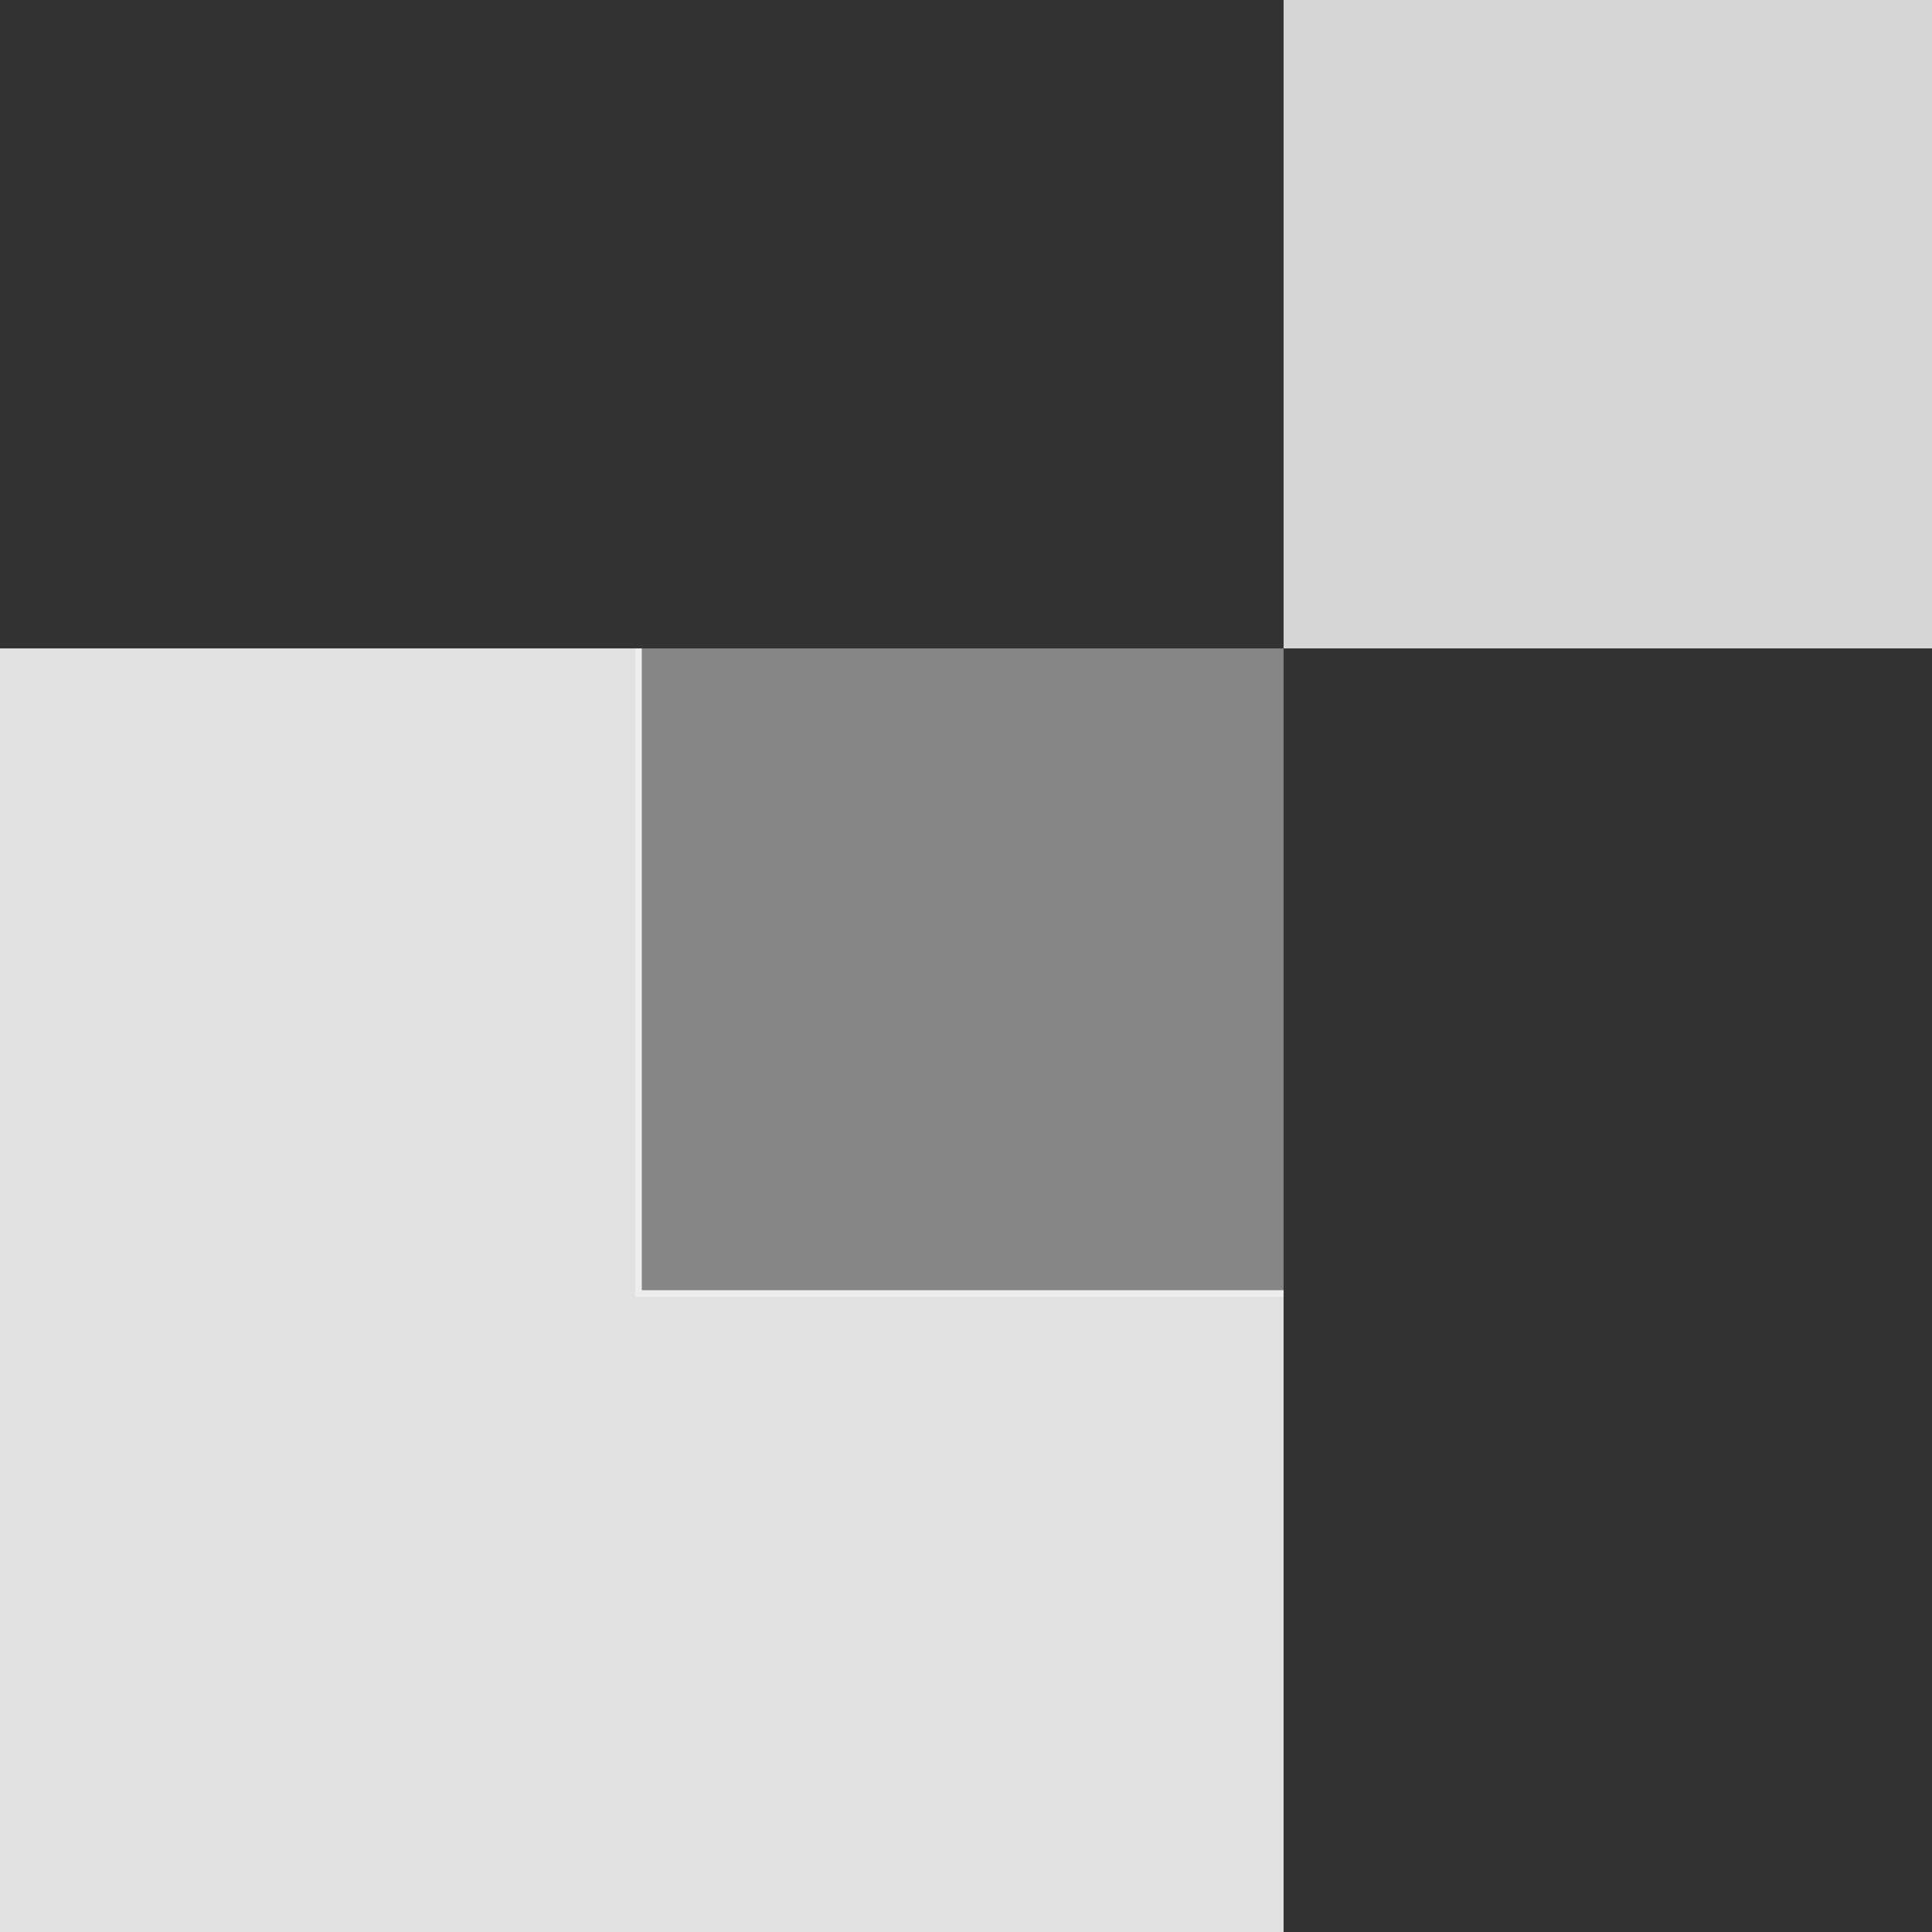 <?xml version="1.0" encoding="UTF-8"?>
<svg width="146px" height="146px" viewBox="0 0 146 146" version="1.1" xmlns="http://www.w3.org/2000/svg" xmlns:xlink="http://www.w3.org/1999/xlink">
    <rect x="0" y="0" width="146" height="146" fill="#333333" stroke="none"/>
    <title>Group 4</title>
    <g id="Page-1" stroke="none" stroke-width="1" fill="none" fill-rule="evenodd">
        <g id="1,0-LP" transform="translate(-166, -1547)" fill="#FFFFFF">
            <g id="2-INFOGRAPHICS" transform="translate(0, 1396)">
                <g id="Floating-elements" transform="translate(166, 1.106)">
                    <g id="Group-4" transform="translate(73, 222.894) scale(-1, 1) translate(-73, -222.894) translate(0, 149.894)">
                        <polygon id="Rectangle" fill-opacity="0.85" points="49 97.5 97.5 97.5 97.5 49 146 49 146 146 49 146"></polygon>
                        <rect id="Rectangle-Copy-20" opacity="0.4" x="49" y="49" width="49" height="49"></rect>
                        <rect id="Rectangle-Copy-23" fill-opacity="0.8" x="0" y="0" width="49" height="49"></rect>
                    </g>
                </g>
            </g>
        </g>
    </g>
</svg>